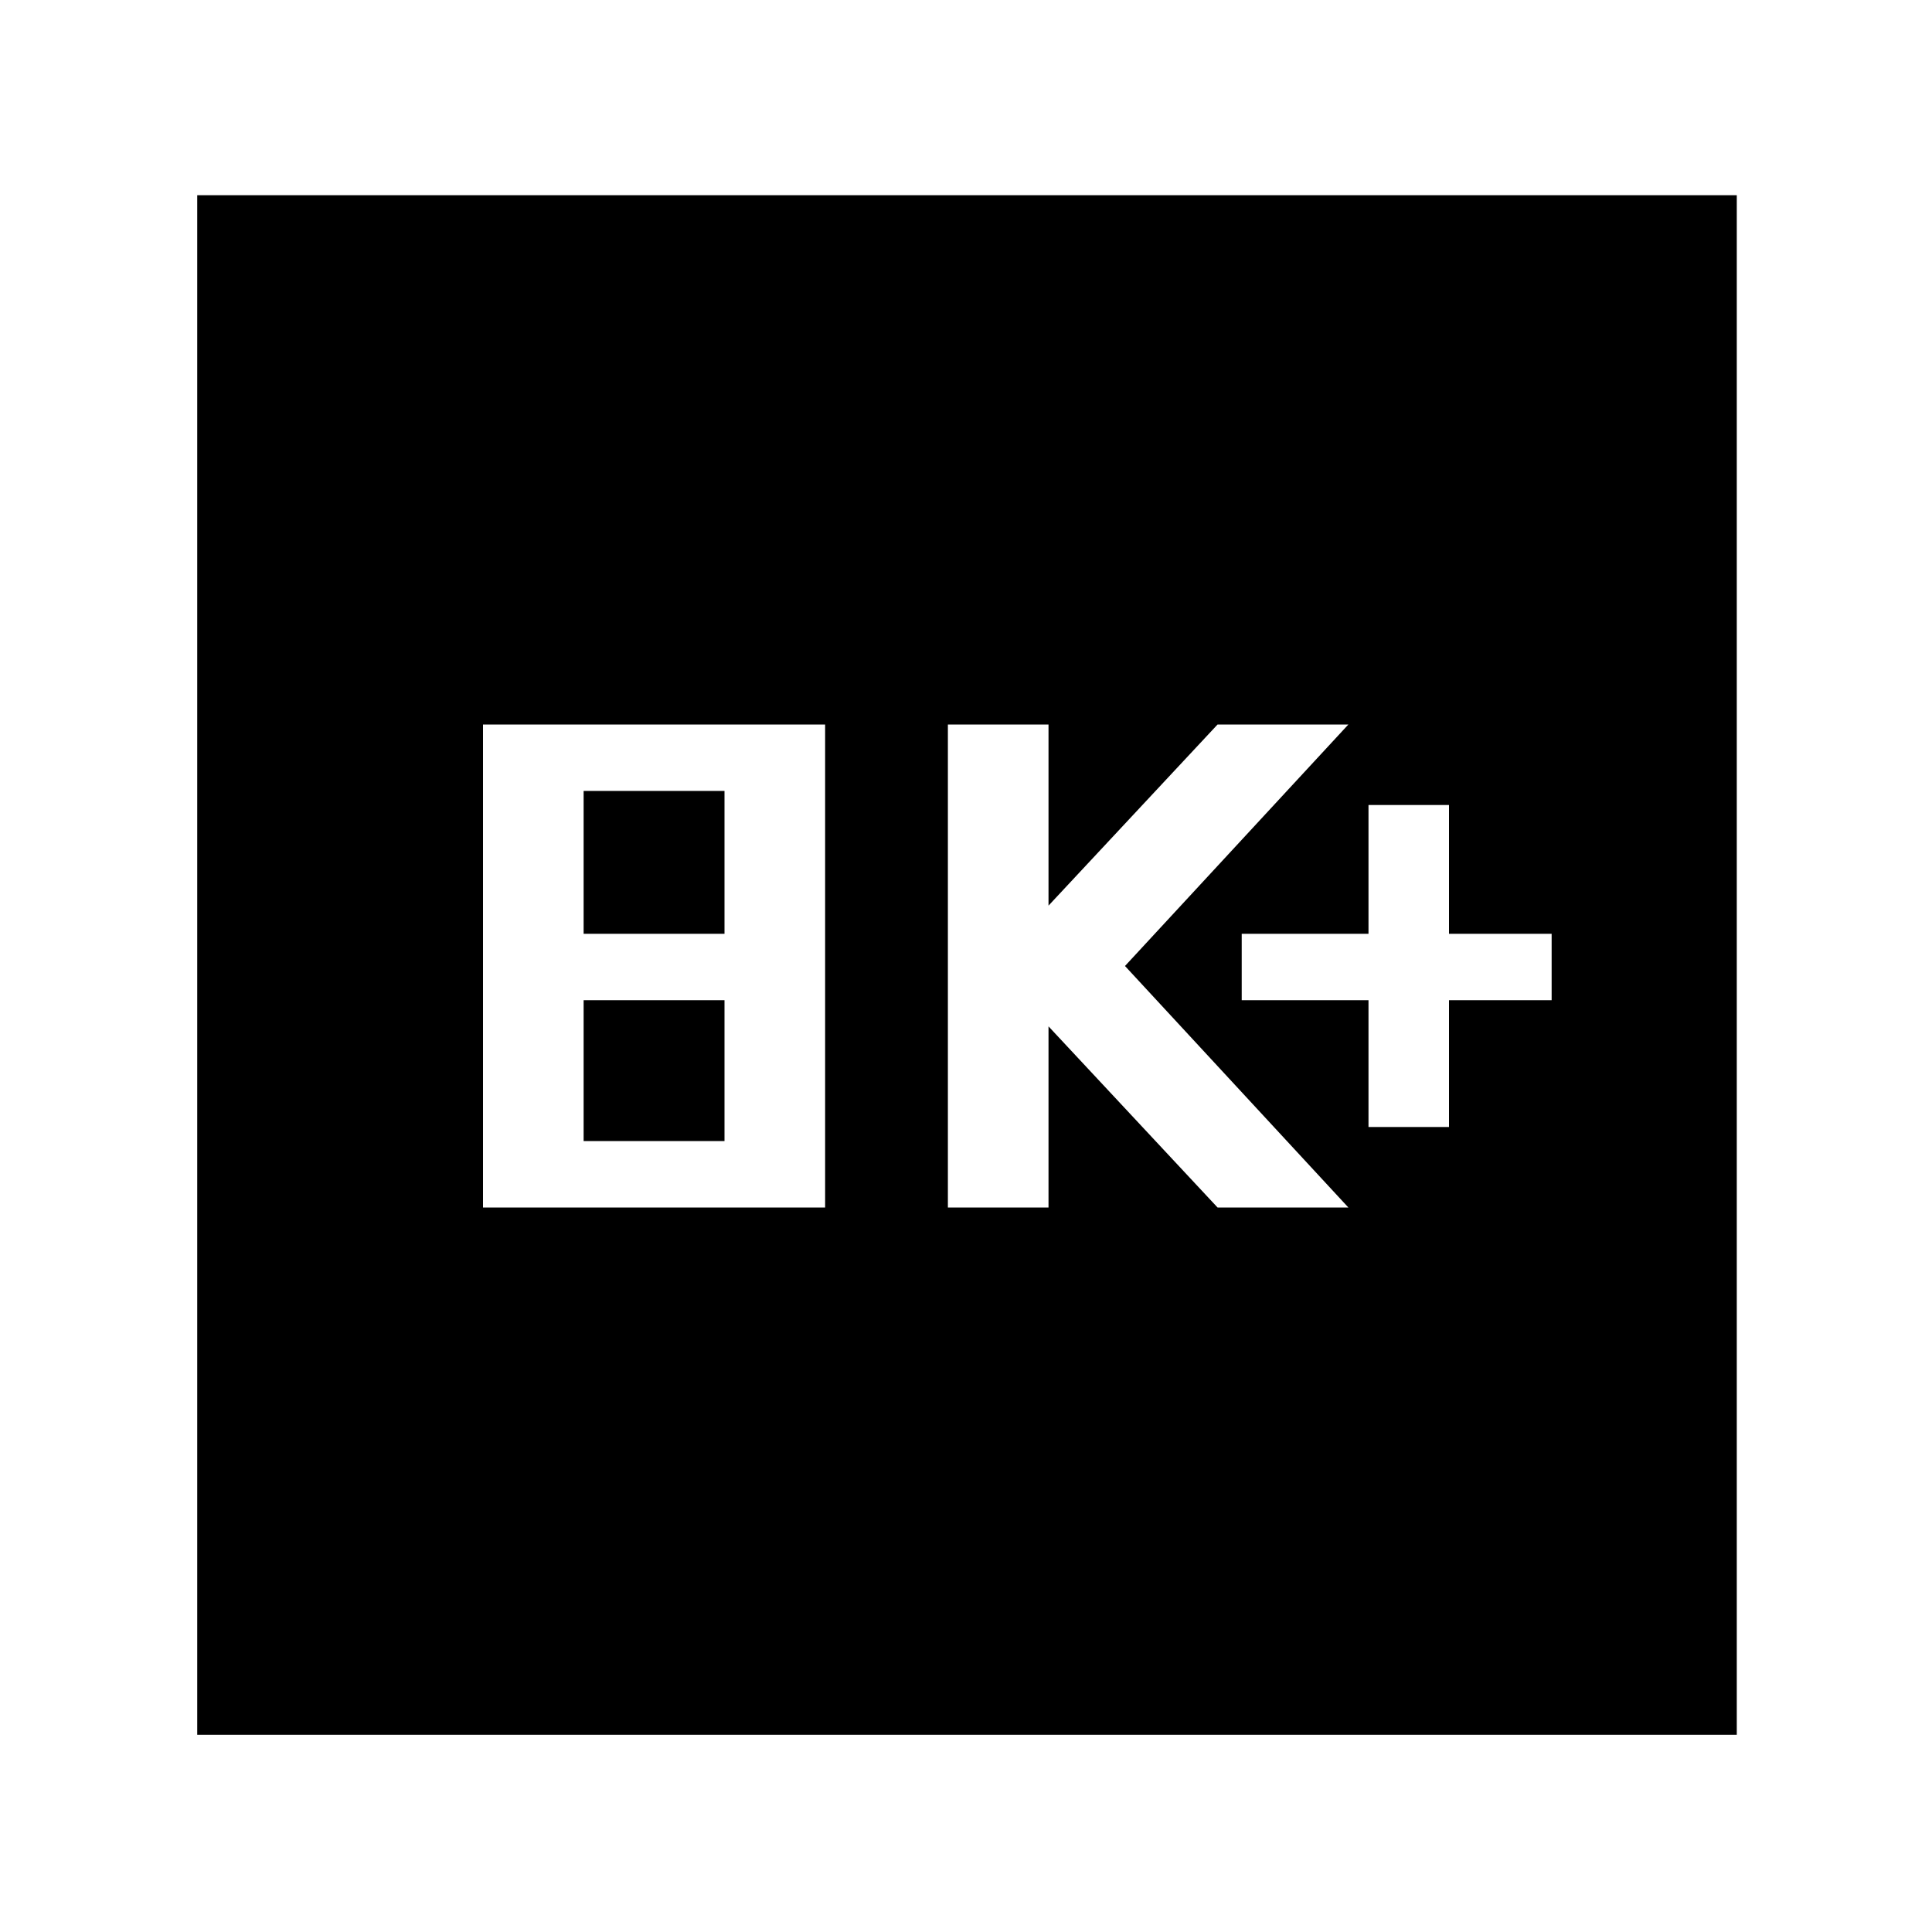 <svg xmlns="http://www.w3.org/2000/svg" height="48" width="48"><path d="M34 28H36V24.85H38.55V23.2H36V20H34V23.2H30.85V24.85H34ZM23.55 30H26.05V25.5L30.25 30H33.5L27.95 24L33.5 18H30.25L26.05 22.5V18H23.55ZM12 30H20.5V18H12ZM14.5 23.2V19.65H18V23.2ZM14.5 28.35V24.85H18V28.35ZM4.9 43.1V4.85H43.15V43.1Z"/></svg>